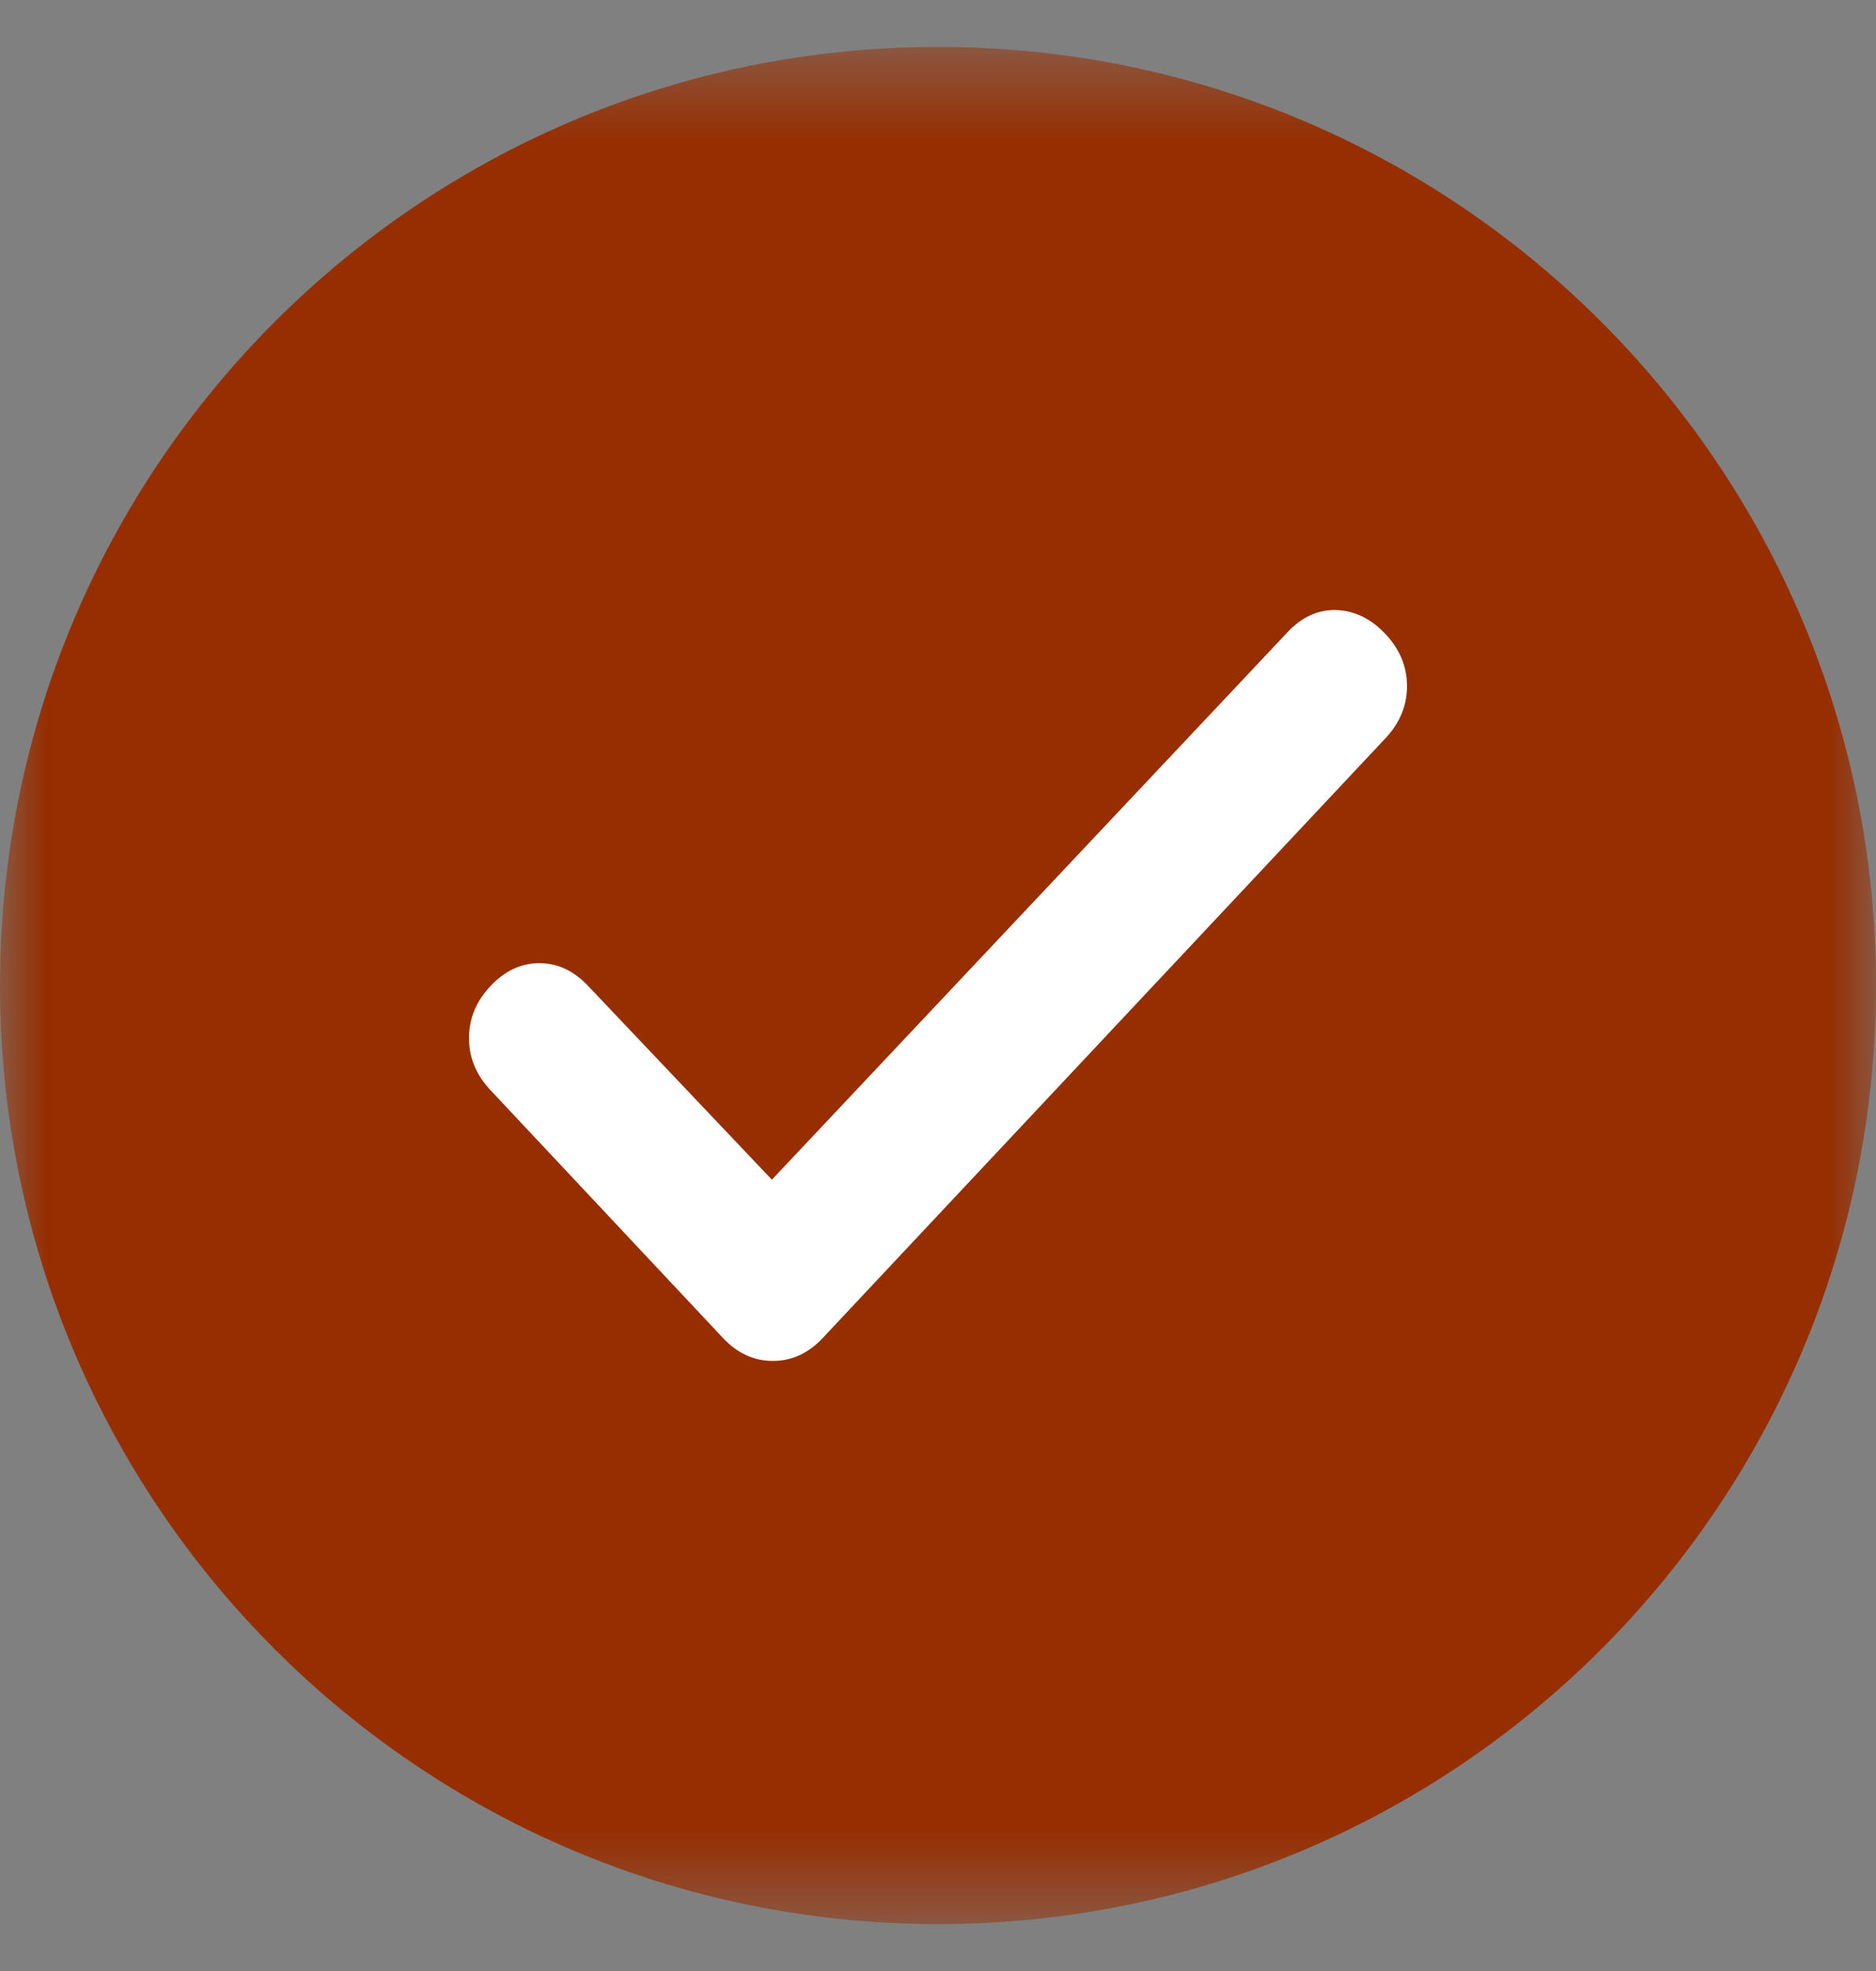 <svg width="20" height="21" viewBox="0 0 20 21" fill="none" xmlns="http://www.w3.org/2000/svg">
<rect x="0" y="0" width="20" height="21" fill="#808080" stroke="none"/>
<mask id="mask0_25_3977" style="mask-type:alpha" maskUnits="userSpaceOnUse" x="0" y="0" width="20" height="21">
<rect y="0.5" width="20" height="20" fill="#D9D9D9"/>
</mask>
<g mask="url(#mask0_25_3977)">
<path d="M10 20.5C15.523 20.5 20 16.023 20 10.5C20 4.977 15.523 0.5 10 0.5C4.477 0.5 0 4.977 0 10.5C0 16.023 4.477 20.5 10 20.5Z" fill="#962E01"/>
<path d="M8.229 12.569L13.729 6.733C13.882 6.571 14.056 6.493 14.25 6.5C14.444 6.508 14.618 6.593 14.771 6.756C14.924 6.918 15 7.103 15 7.31C15 7.518 14.924 7.702 14.771 7.865L8.771 14.256C8.618 14.419 8.441 14.5 8.24 14.5C8.038 14.5 7.861 14.419 7.708 14.256L5.229 11.615C5.076 11.453 5 11.268 5 11.06C5 10.853 5.076 10.668 5.229 10.506C5.382 10.343 5.556 10.262 5.75 10.262C5.944 10.262 6.118 10.343 6.271 10.506L8.229 12.569Z" fill="white"/>
</g>
</svg>
